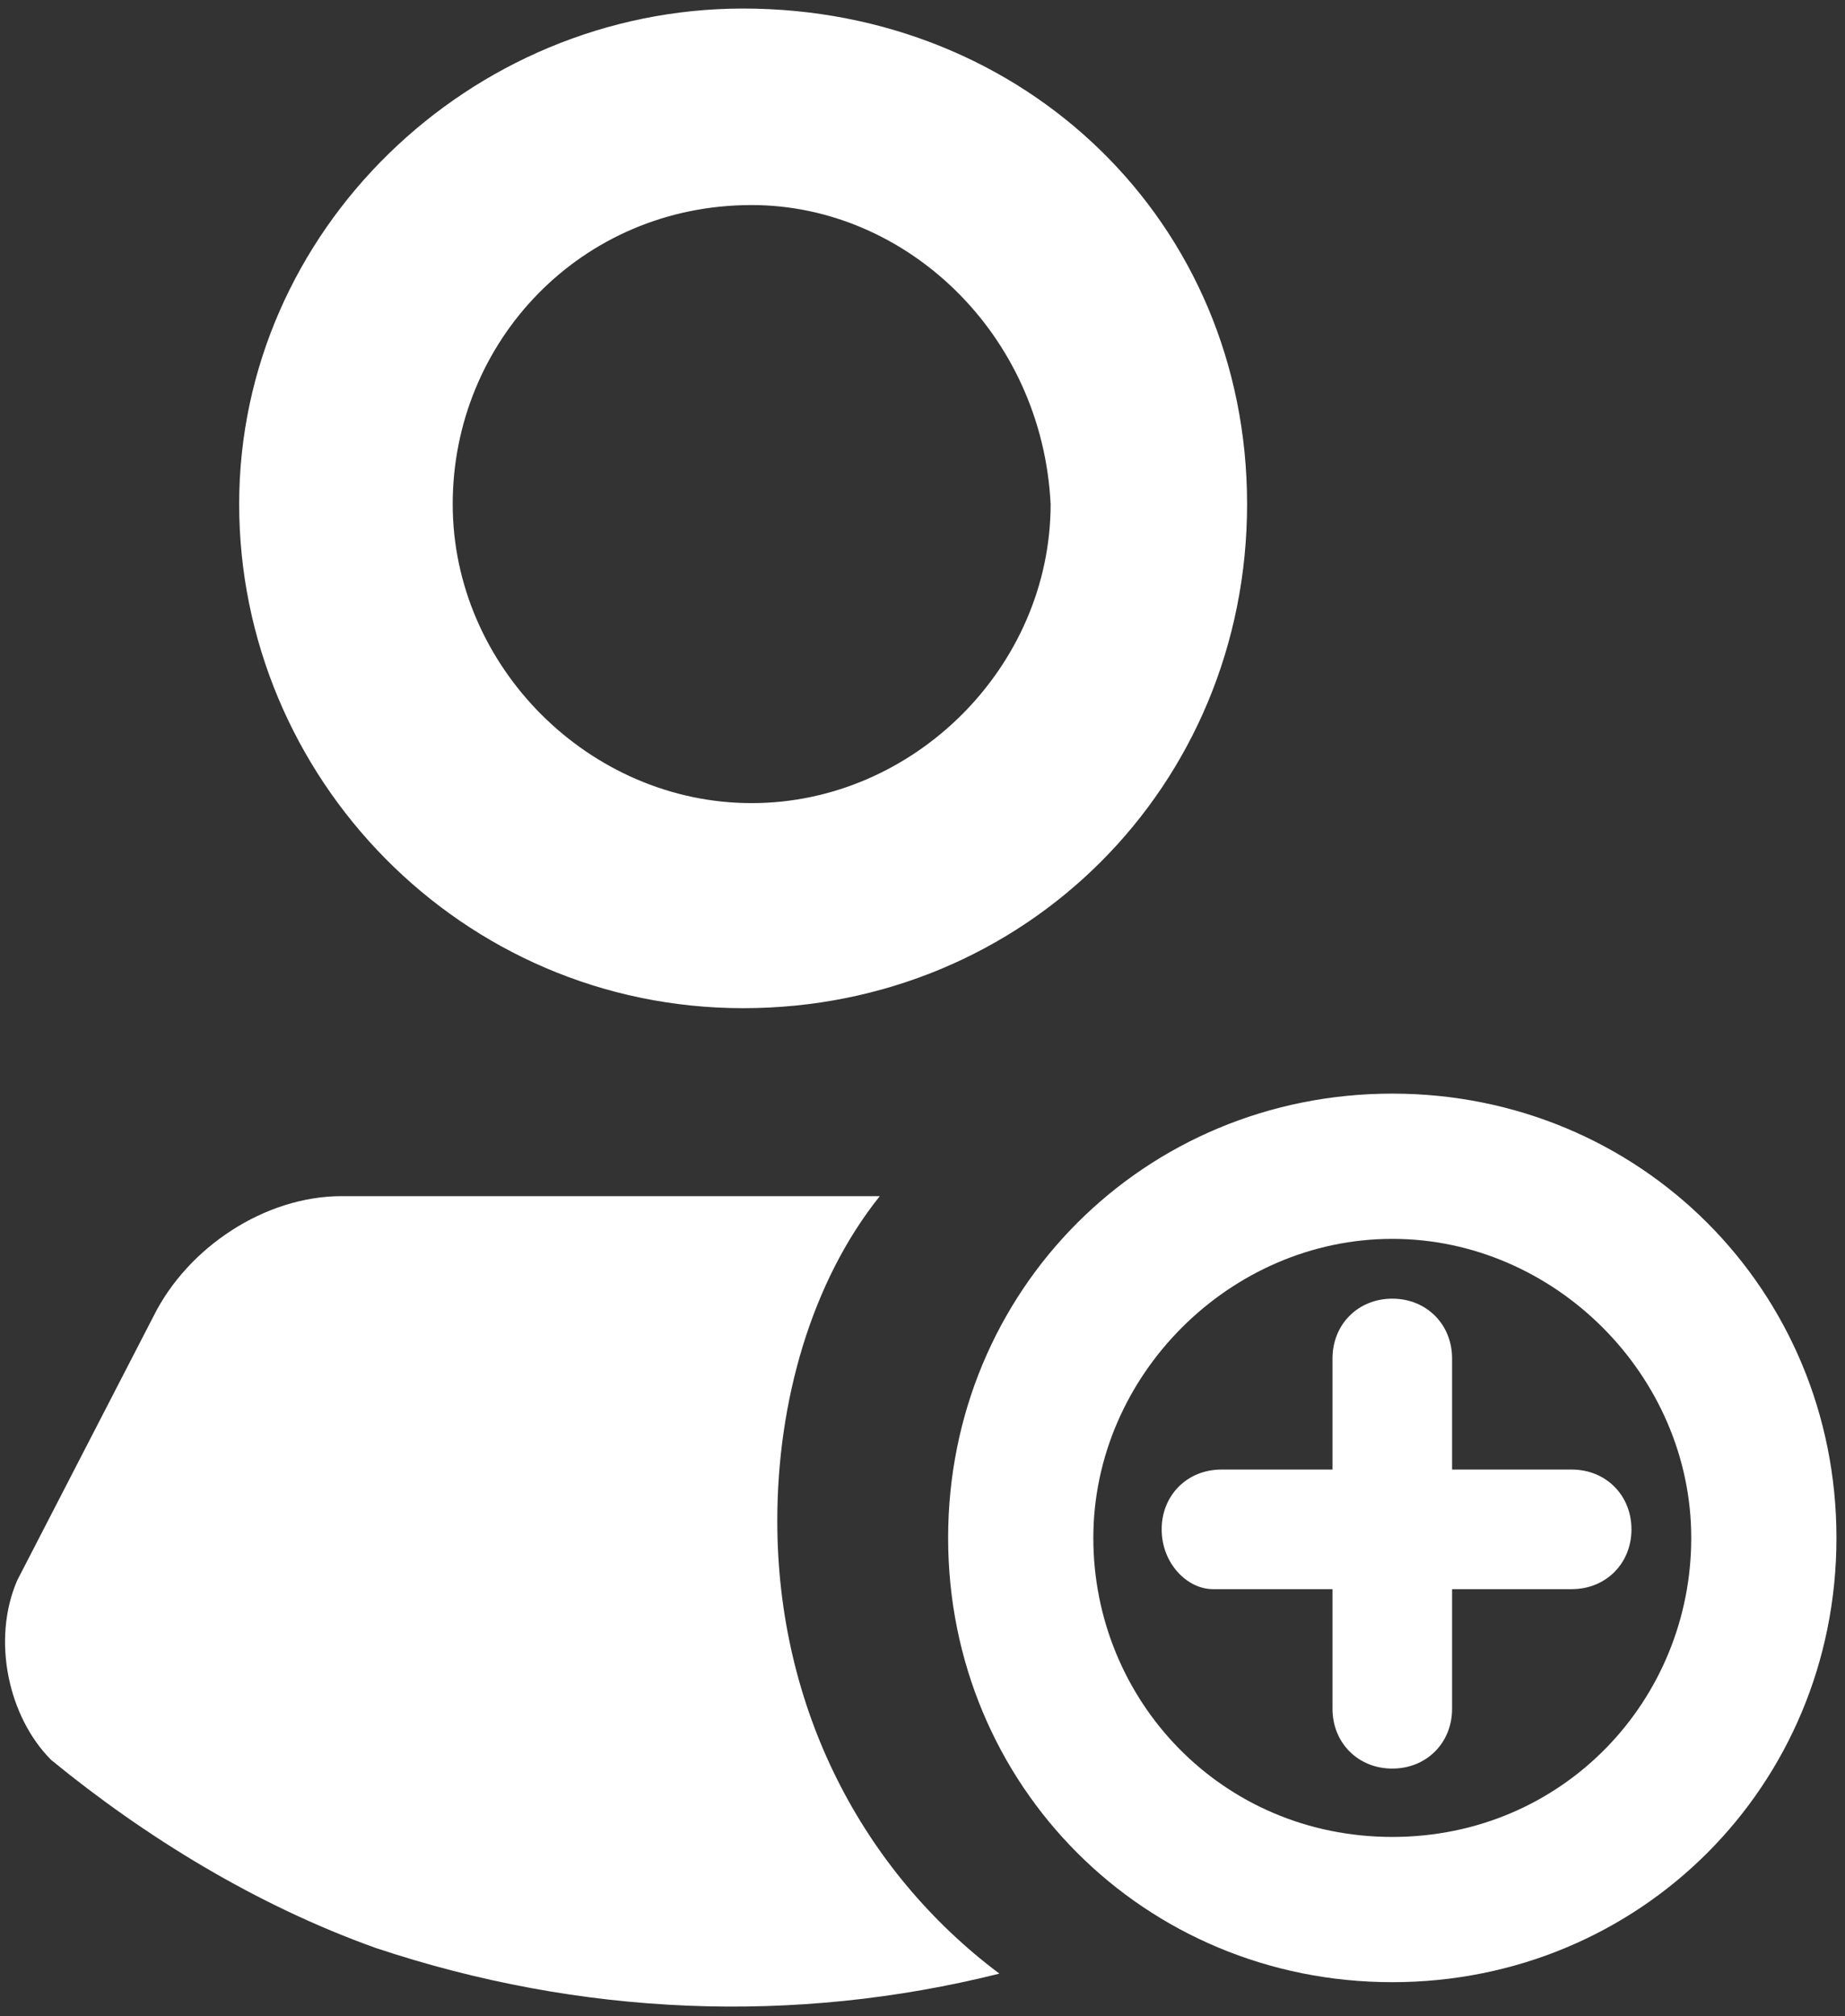 <?xml version="1.0" encoding="utf-8"?>
<!-- Generator: Adobe Illustrator 26.0.0, SVG Export Plug-In . SVG Version: 6.00 Build 0)  -->
<svg version="1.1" id="Layer_1" xmlns="http://www.w3.org/2000/svg" xmlns:xlink="http://www.w3.org/1999/xlink" x="0px" y="0px"
	 width="21.6px" height="23.6px" viewBox="0 0 21.6 23.6" style="enable-background:new 0 0 21.6 23.6;" xml:space="preserve">
<rect x="0" y="0" width="21.6" height="23.6" fill="#333333" stroke="none"/>
<style type="text/css">
	.st0{fill:#FFFFFF;}
</style>
<g>
	<path class="st0" d="M2.8,5.9c0,3.2,2.6,5.9,5.9,5.9s5.9-2.6,5.9-5.9S12,0.1,8.7,0.1l0,0C5.5,0.1,2.8,2.7,2.8,5.9z M12.3,5.9
		c0,1.9-1.6,3.5-3.5,3.5S5.3,7.8,5.3,5.9s1.5-3.5,3.5-3.5C10.6,2.4,12.2,3.9,12.3,5.9L12.3,5.9L12.3,5.9z"/>
	<path class="st0" d="M9.1,17.8c0-1.4,0.4-2.8,1.2-3.8H4c-0.9,0-1.8,0.6-2.2,1.4l-1.6,3.1c-0.3,0.7-0.1,1.6,0.4,2.1
		c1.1,0.9,2.4,1.7,3.8,2.2c2.4,0.8,4.9,0.9,7.3,0.3C10.1,21.9,9.1,20,9.1,17.8z"/>
</g>
<g>
	<g>
		<path class="st0" d="M16.3,20.7L16.3,20.7c-0.4,0-0.7-0.3-0.7-0.7v-4.1c0-0.4,0.3-0.7,0.7-0.7l0,0c0.4,0,0.7,0.3,0.7,0.7V20
			C17,20.4,16.7,20.7,16.3,20.7z"/>
		<path class="st0" d="M13.6,17.9L13.6,17.9c0-0.4,0.3-0.7,0.7-0.7h4.1c0.4,0,0.7,0.3,0.7,0.7l0,0c0,0.4-0.3,0.7-0.7,0.7h-4.2
			C13.9,18.6,13.6,18.3,13.6,17.9z"/>
	</g>
	<path class="st0" d="M16.3,12.8c-2.9,0-5.2,2.3-5.2,5.2s2.3,5.2,5.2,5.2s5.2-2.3,5.2-5.2S19.2,12.8,16.3,12.8z M16.3,21.5
		c-2,0-3.5-1.6-3.5-3.5s1.6-3.5,3.5-3.5s3.5,1.6,3.5,3.5S18.3,21.5,16.3,21.5z"/>
</g>
</svg>
